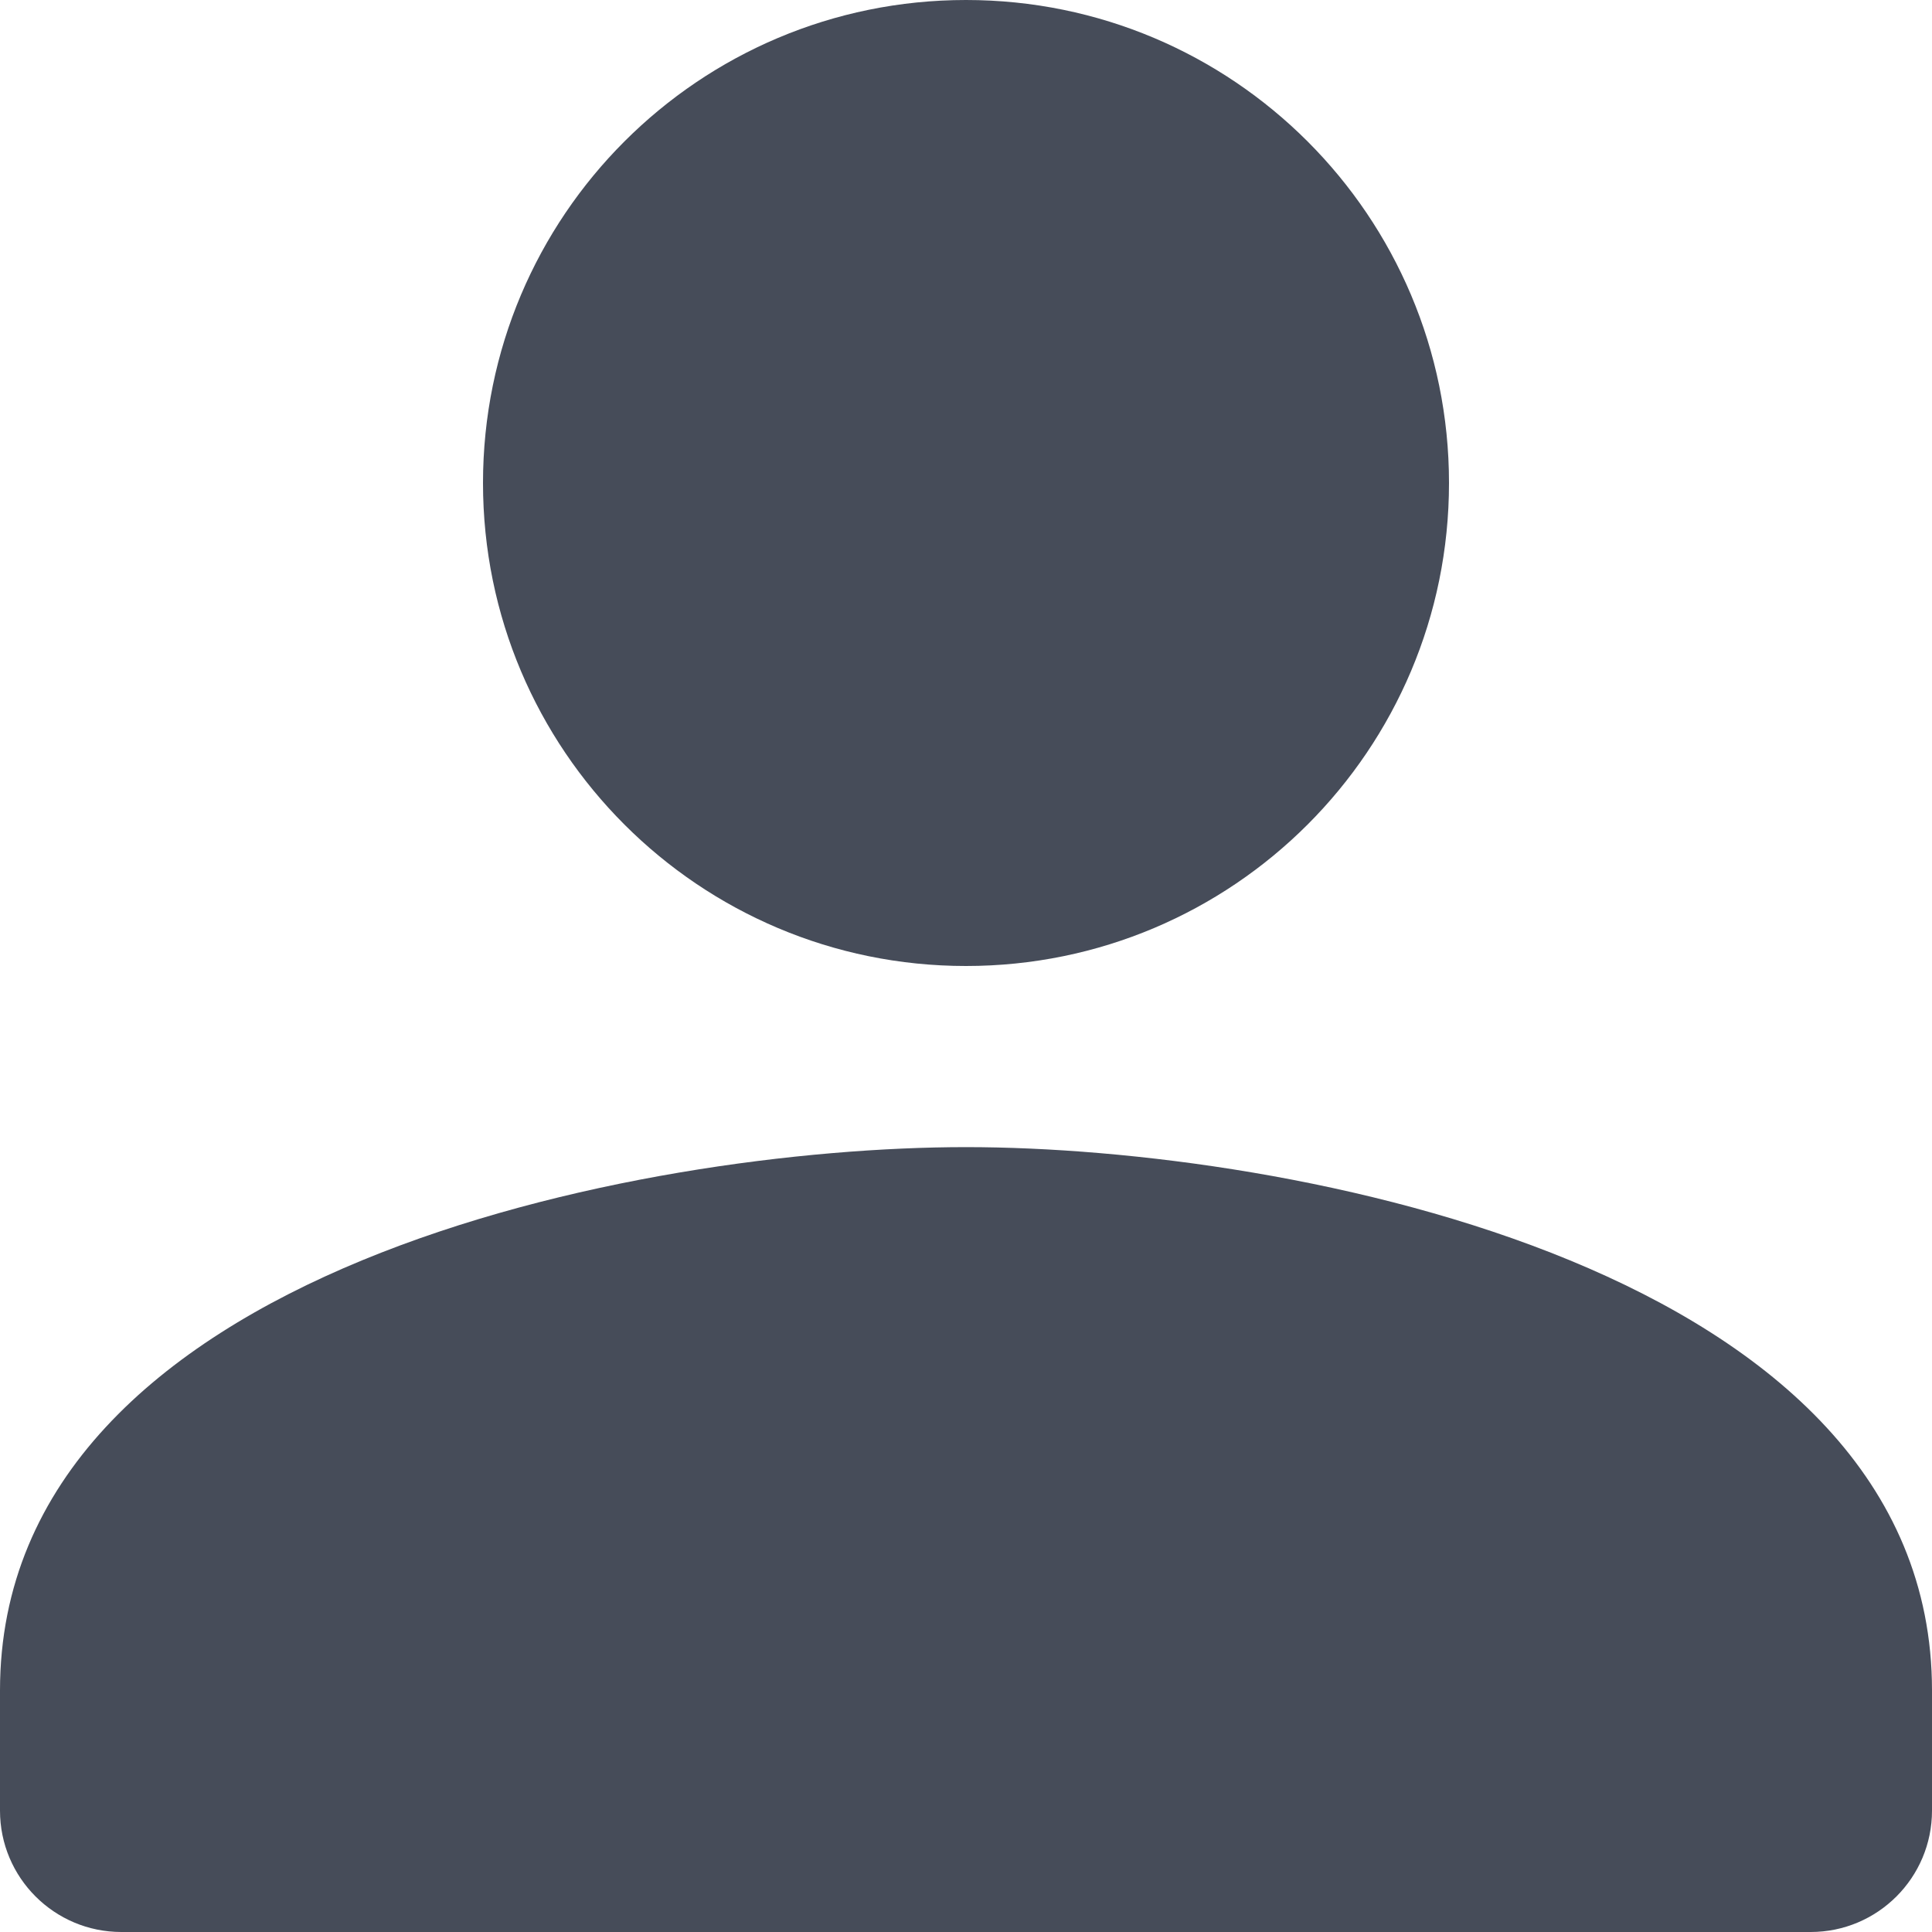<svg width="16" height="16" viewBox="0 0 16 16" fill="none" xmlns="http://www.w3.org/2000/svg">
<path d="M12 4C12 1.79 10.21 0 8 0C5.79 0 4 1.79 4 4C4 6.21 5.79 8 8 8C10.21 8 12 6.21 12 4ZM0 14V14.995C0 15.55 0.45 16 1.005 16H14.995C15.55 16 16 15.55 16 14.995V14C16 10.5 10.67 9.5 8 9.5C5.33 9.5 0 10.5 0 14Z" fill="#464C59"/>
</svg>
